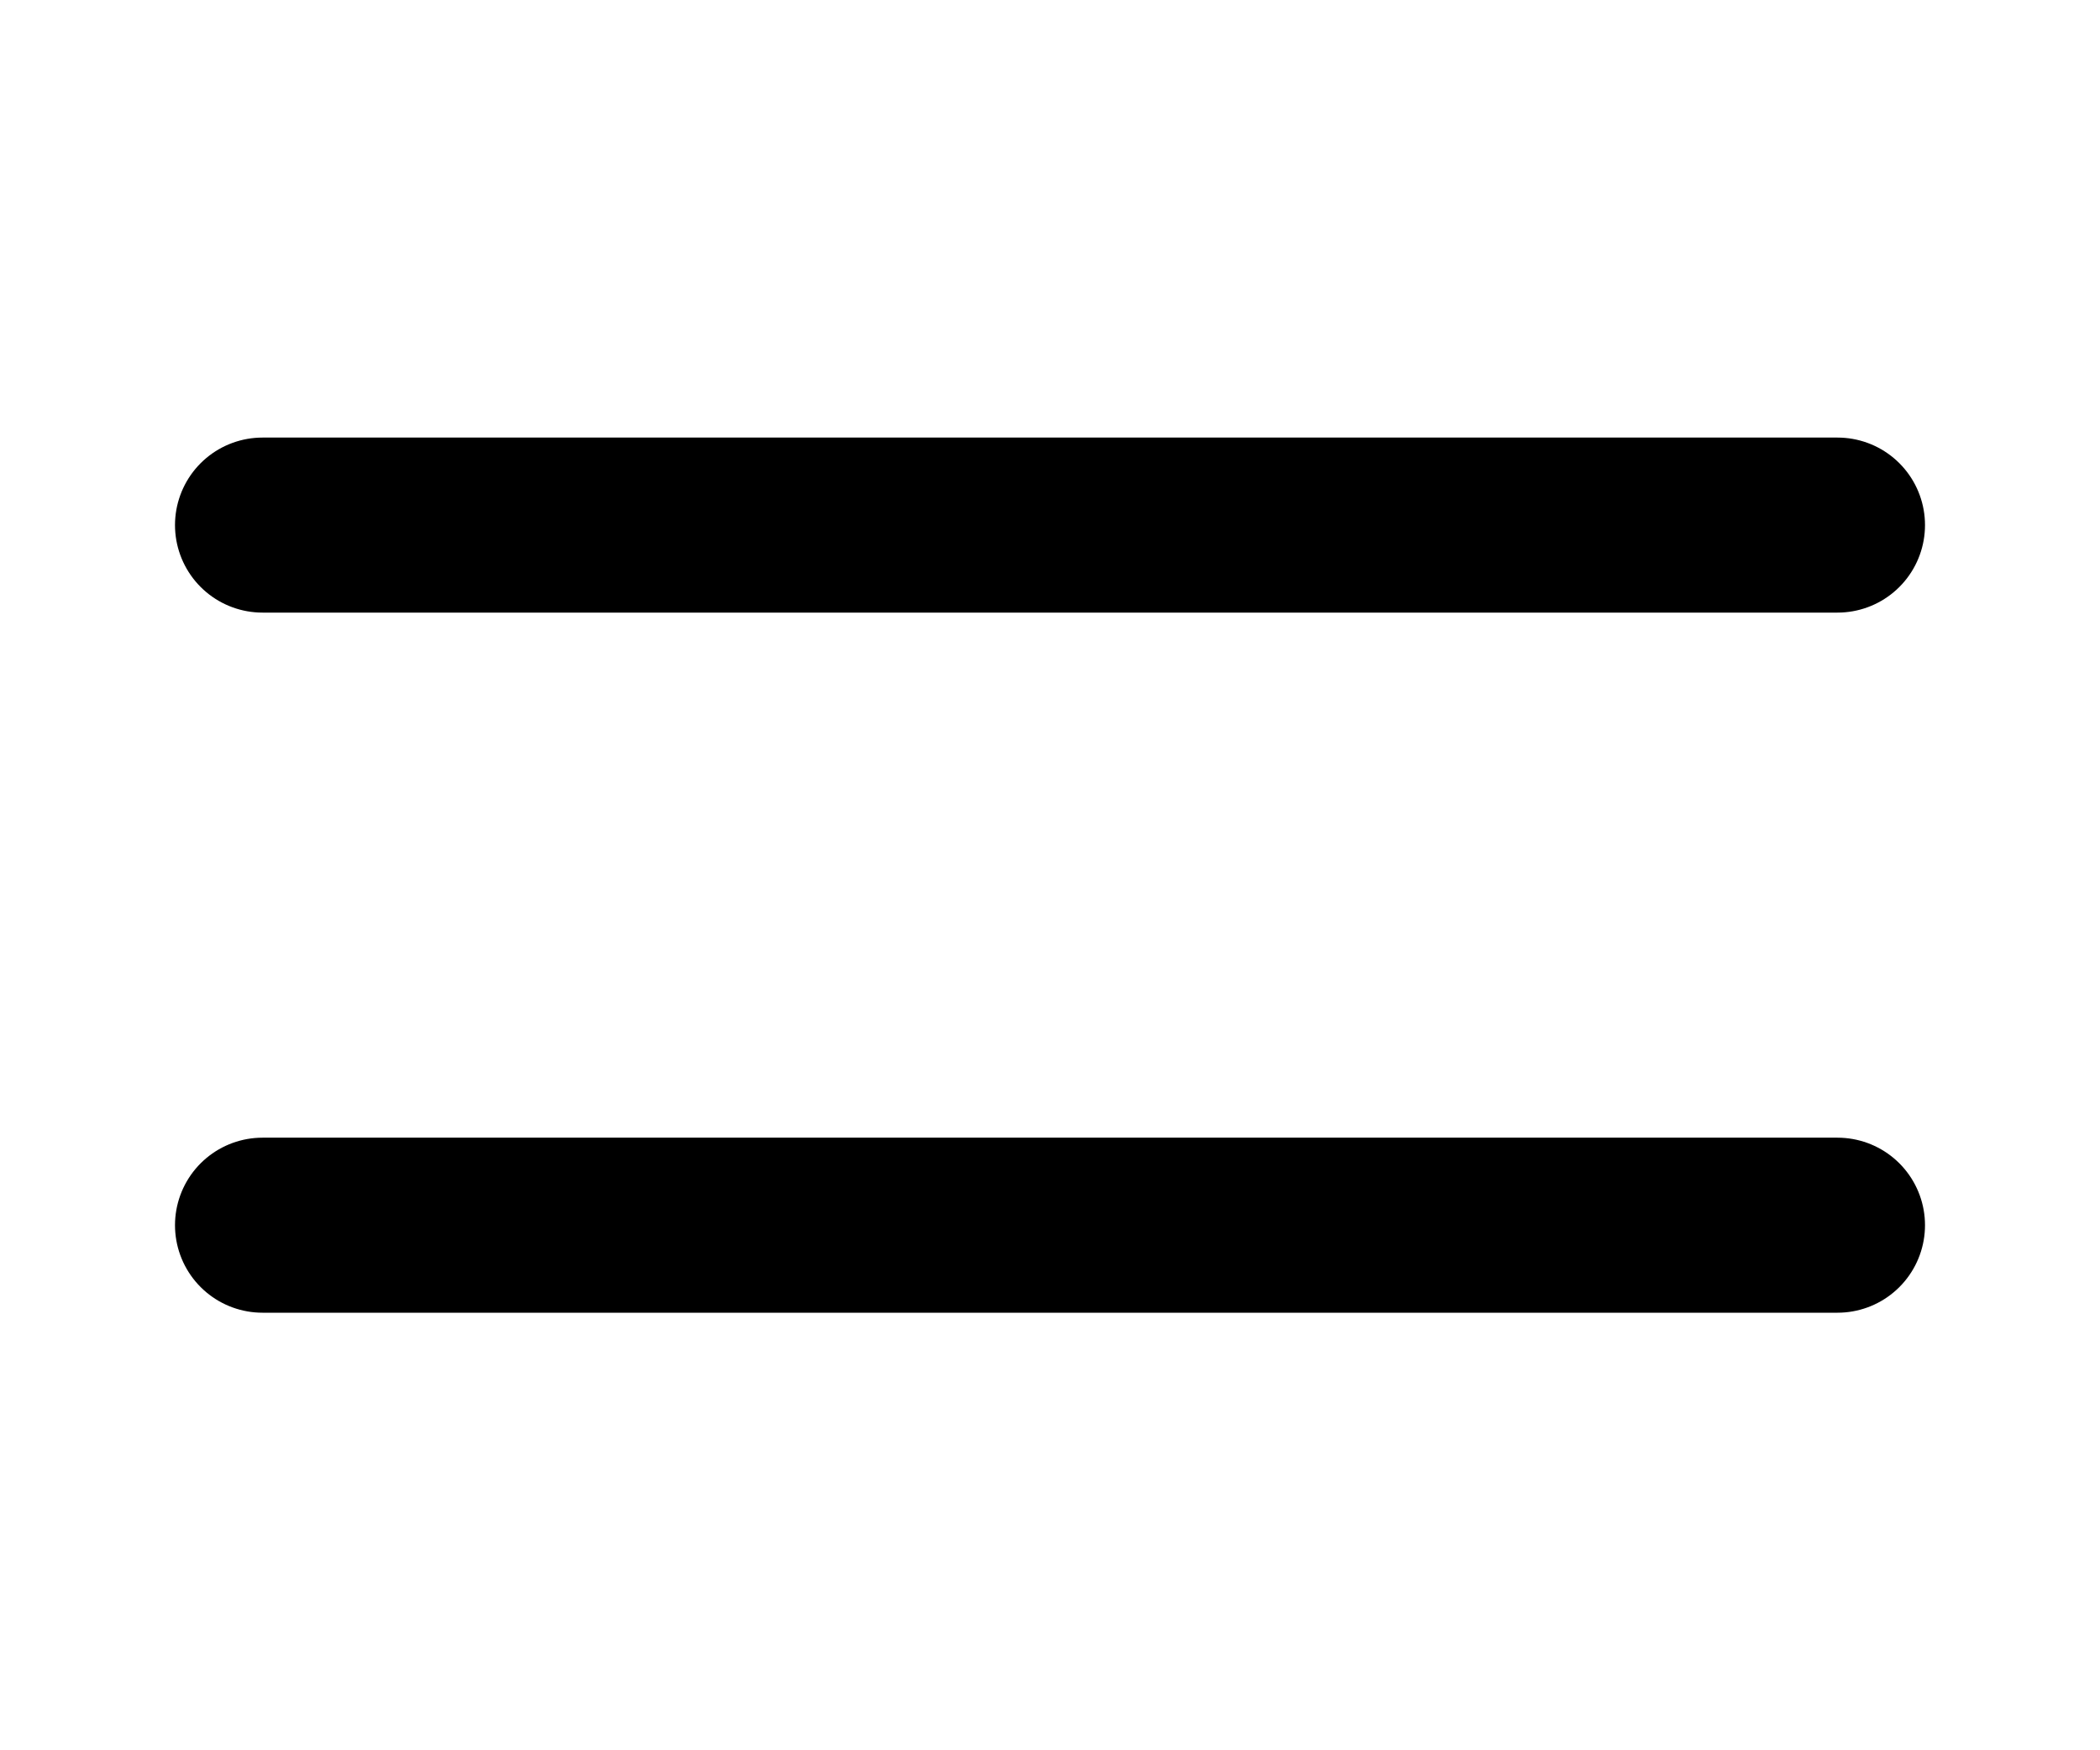<svg xmlns="http://www.w3.org/2000/svg" viewBox="0 0 24 20" fill="none" stroke="currentColor" stroke-width="2" stroke-linecap="round" stroke-linejoin="round" class="feather feather-menu">
	<line x1="3" y1="6" x2="21" y2="6">
	</line>
	<line x1="3" y1="14" x2="21" y2="14">
	</line>
</svg>
